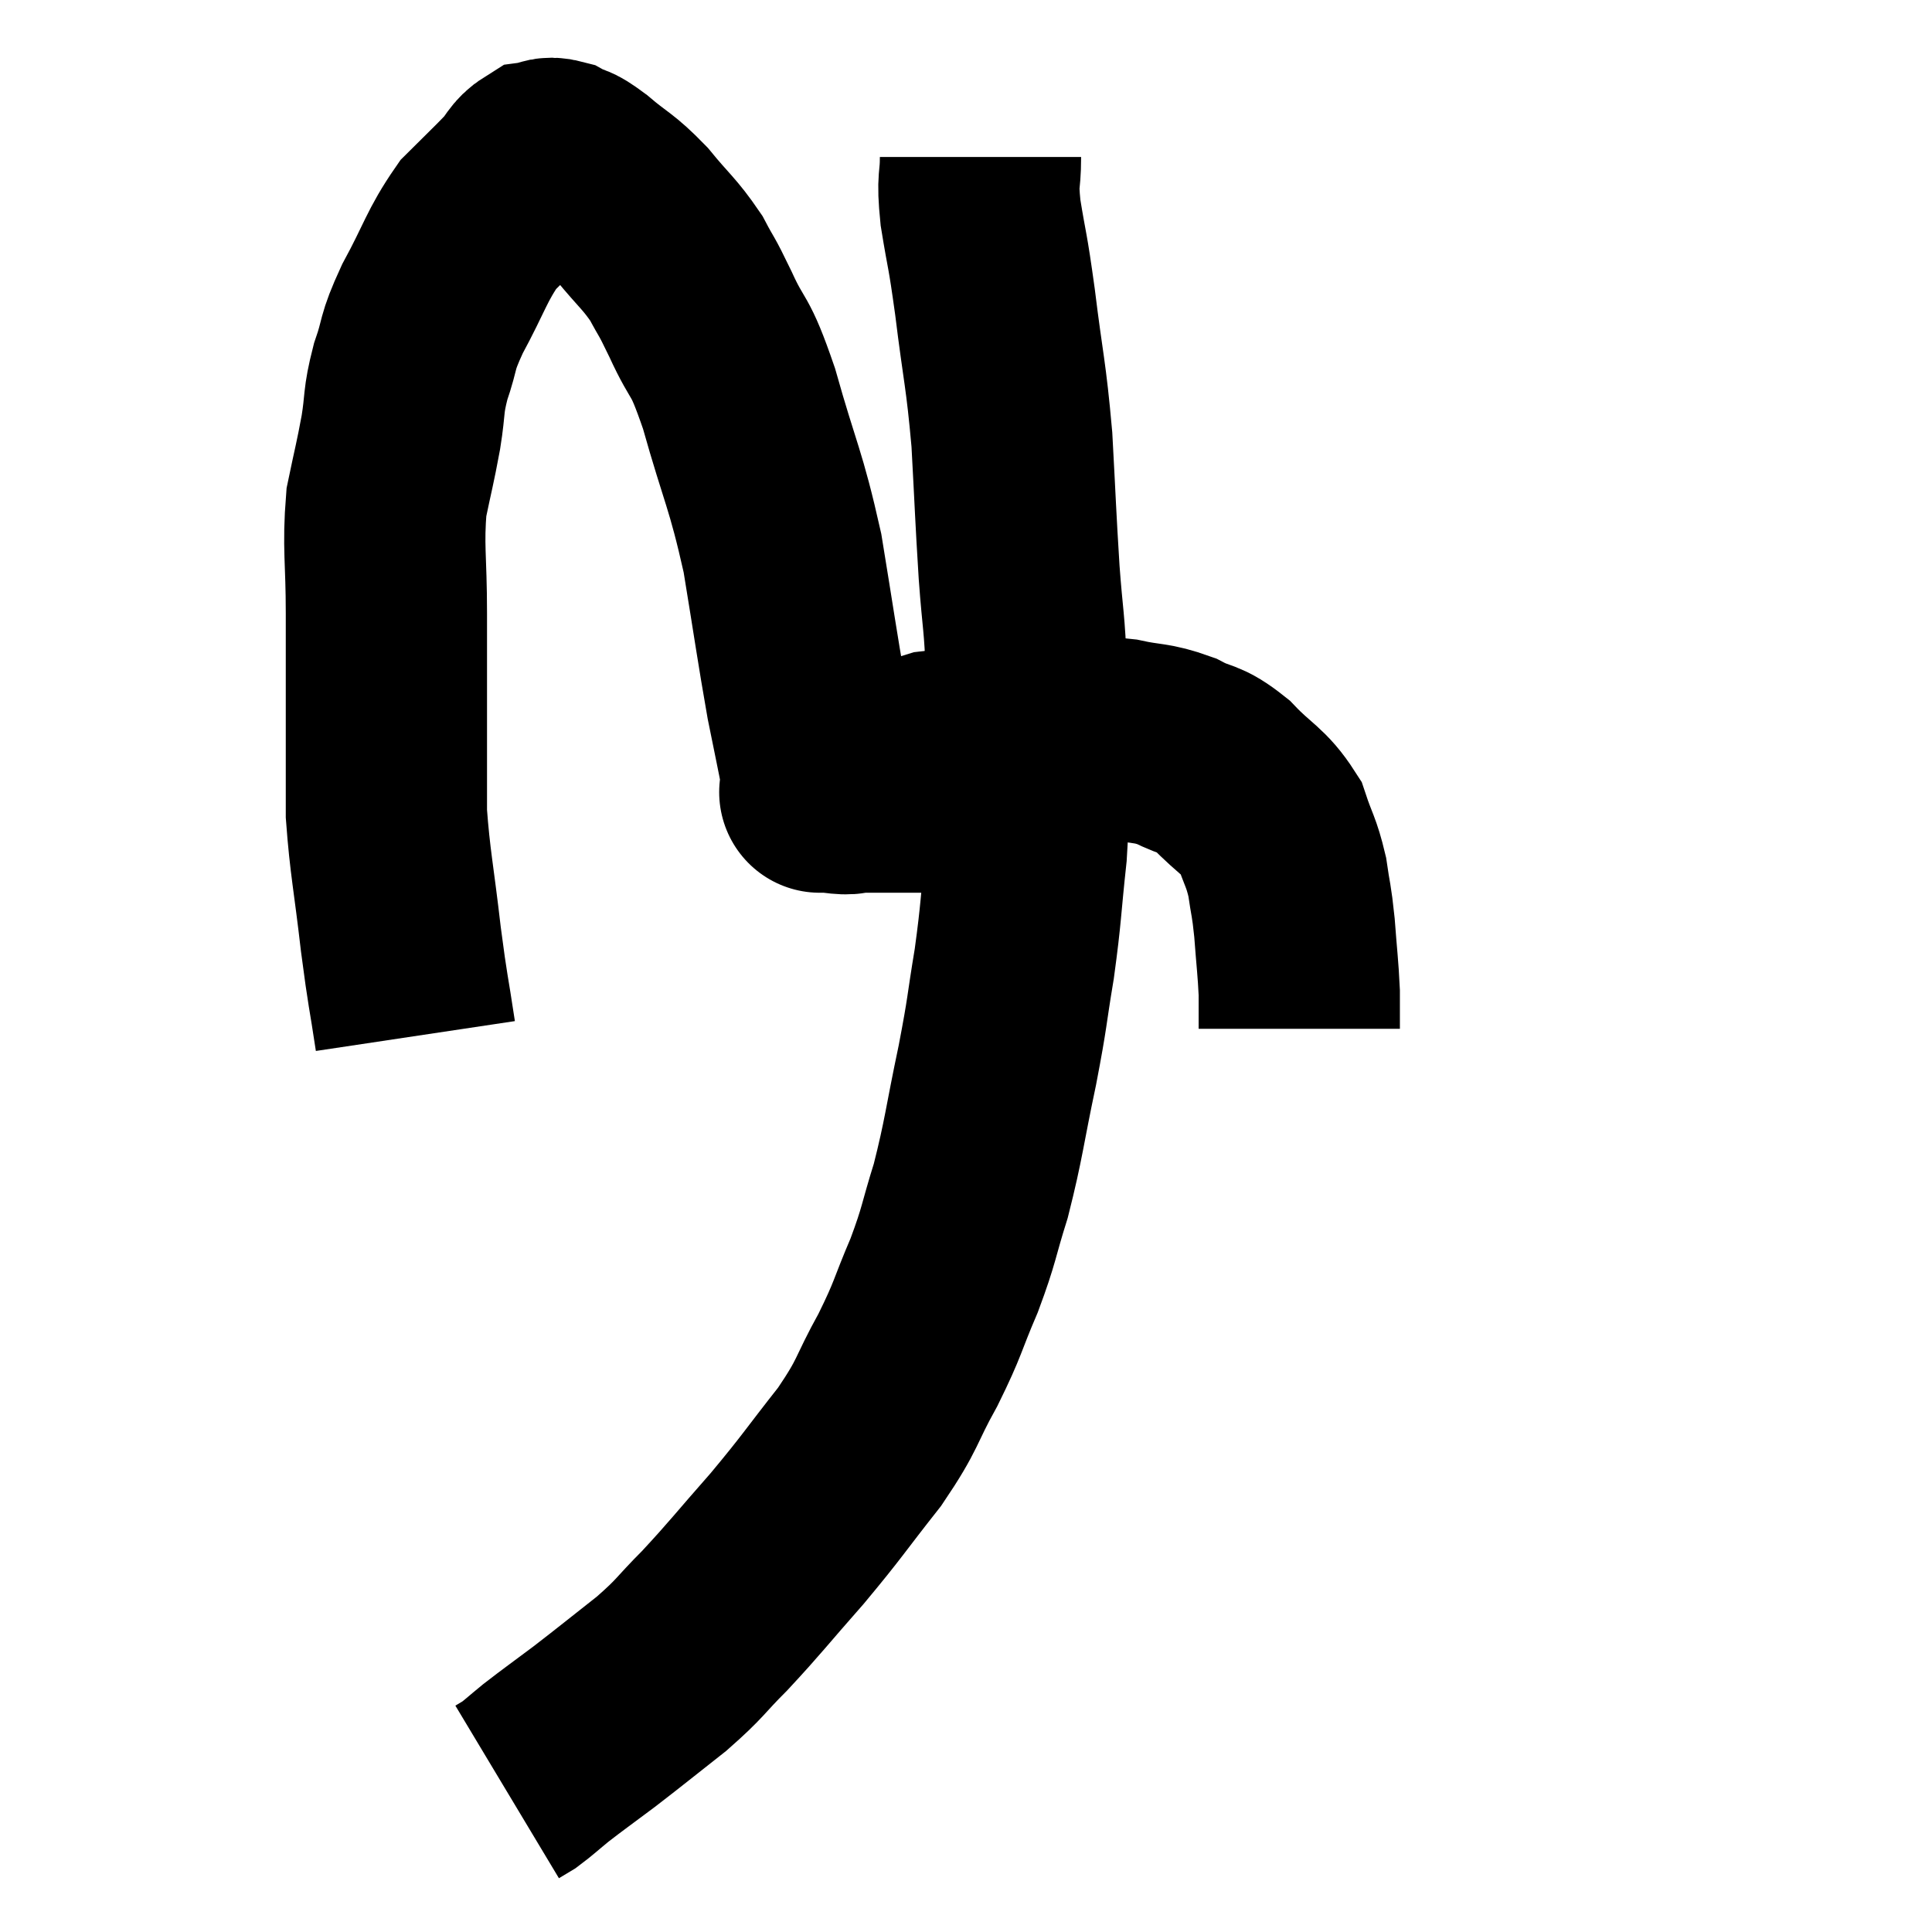 <svg width="48" height="48" viewBox="0 0 48 48" xmlns="http://www.w3.org/2000/svg"><path d="M 10.32 25.74 C 10.14 24.54, 10.14 24.72, 9.96 23.34 C 9.78 21.78, 9.69 21.435, 9.6 20.22 C 9.6 19.35, 9.6 19.725, 9.6 18.48 C 9.6 16.86, 9.6 16.74, 9.6 15.24 C 9.6 13.86, 9.51 13.605, 9.6 12.48 C 9.78 11.61, 9.81 11.55, 9.96 10.74 C 10.08 9.99, 10.005 10.005, 10.2 9.24 C 10.47 8.46, 10.32 8.595, 10.74 7.68 C 11.31 6.63, 11.34 6.36, 11.88 5.58 C 12.39 5.07, 12.525 4.95, 12.9 4.56 C 13.14 4.29, 13.14 4.17, 13.38 4.02 C 13.62 3.99, 13.575 3.885, 13.86 3.96 C 14.19 4.14, 14.055 3.975, 14.52 4.32 C 15.12 4.83, 15.15 4.755, 15.72 5.34 C 16.26 6, 16.38 6.045, 16.8 6.66 C 17.1 7.23, 17.01 6.99, 17.4 7.8 C 17.88 8.85, 17.85 8.415, 18.36 9.9 C 18.9 11.82, 19.02 11.865, 19.44 13.74 C 19.74 15.57, 19.8 16.035, 20.04 17.4 C 20.22 18.3, 20.295 18.63, 20.4 19.2 C 20.43 19.44, 20.445 19.56, 20.46 19.68 C 20.46 19.68, 20.25 19.68, 20.46 19.68 C 20.88 19.68, 20.925 19.77, 21.3 19.68 C 21.63 19.5, 21.48 19.575, 21.96 19.32 C 22.59 18.99, 22.53 18.87, 23.22 18.66 C 23.97 18.57, 24.015 18.57, 24.72 18.48 C 25.38 18.39, 25.26 18.33, 26.04 18.3 C 26.94 18.33, 27.045 18.27, 27.84 18.36 C 28.53 18.51, 28.59 18.435, 29.22 18.66 C 29.79 18.96, 29.775 18.795, 30.36 19.26 C 30.96 19.89, 31.155 19.89, 31.56 20.52 C 31.77 21.15, 31.83 21.15, 31.98 21.78 C 32.07 22.41, 32.085 22.32, 32.16 23.04 C 32.22 23.85, 32.25 24.03, 32.28 24.66 C 32.28 25.11, 32.28 25.335, 32.28 25.56 L 32.28 25.56" fill="none" stroke="black" stroke-width="5"></path><path d="M 24.36 3.9 C 24.36 4.59, 24.27 4.38, 24.36 5.28 C 24.54 6.39, 24.525 6.09, 24.72 7.5 C 24.93 9.21, 24.99 9.24, 25.14 10.92 C 25.23 12.57, 25.23 12.78, 25.32 14.22 C 25.41 15.45, 25.455 15.42, 25.5 16.68 C 25.5 17.97, 25.5 18.135, 25.5 19.26 C 25.5 20.22, 25.575 20.01, 25.5 21.18 C 25.35 22.56, 25.38 22.62, 25.2 23.94 C 24.99 25.2, 25.05 25.05, 24.78 26.46 C 24.45 28.02, 24.45 28.275, 24.12 29.58 C 23.79 30.63, 23.85 30.63, 23.46 31.68 C 23.01 32.73, 23.085 32.715, 22.56 33.78 C 21.96 34.86, 22.11 34.83, 21.36 35.94 C 20.46 37.08, 20.46 37.14, 19.56 38.22 C 18.66 39.24, 18.54 39.42, 17.76 40.26 C 17.1 40.92, 17.19 40.92, 16.44 41.58 C 15.6 42.24, 15.48 42.345, 14.76 42.9 C 14.16 43.35, 14.025 43.44, 13.56 43.8 C 13.23 44.07, 13.14 44.16, 12.9 44.34 C 12.75 44.43, 12.675 44.475, 12.6 44.52 C 12.6 44.52, 12.6 44.52, 12.6 44.52 L 12.6 44.52" fill="none" stroke="black" stroke-width="5"></path></svg>